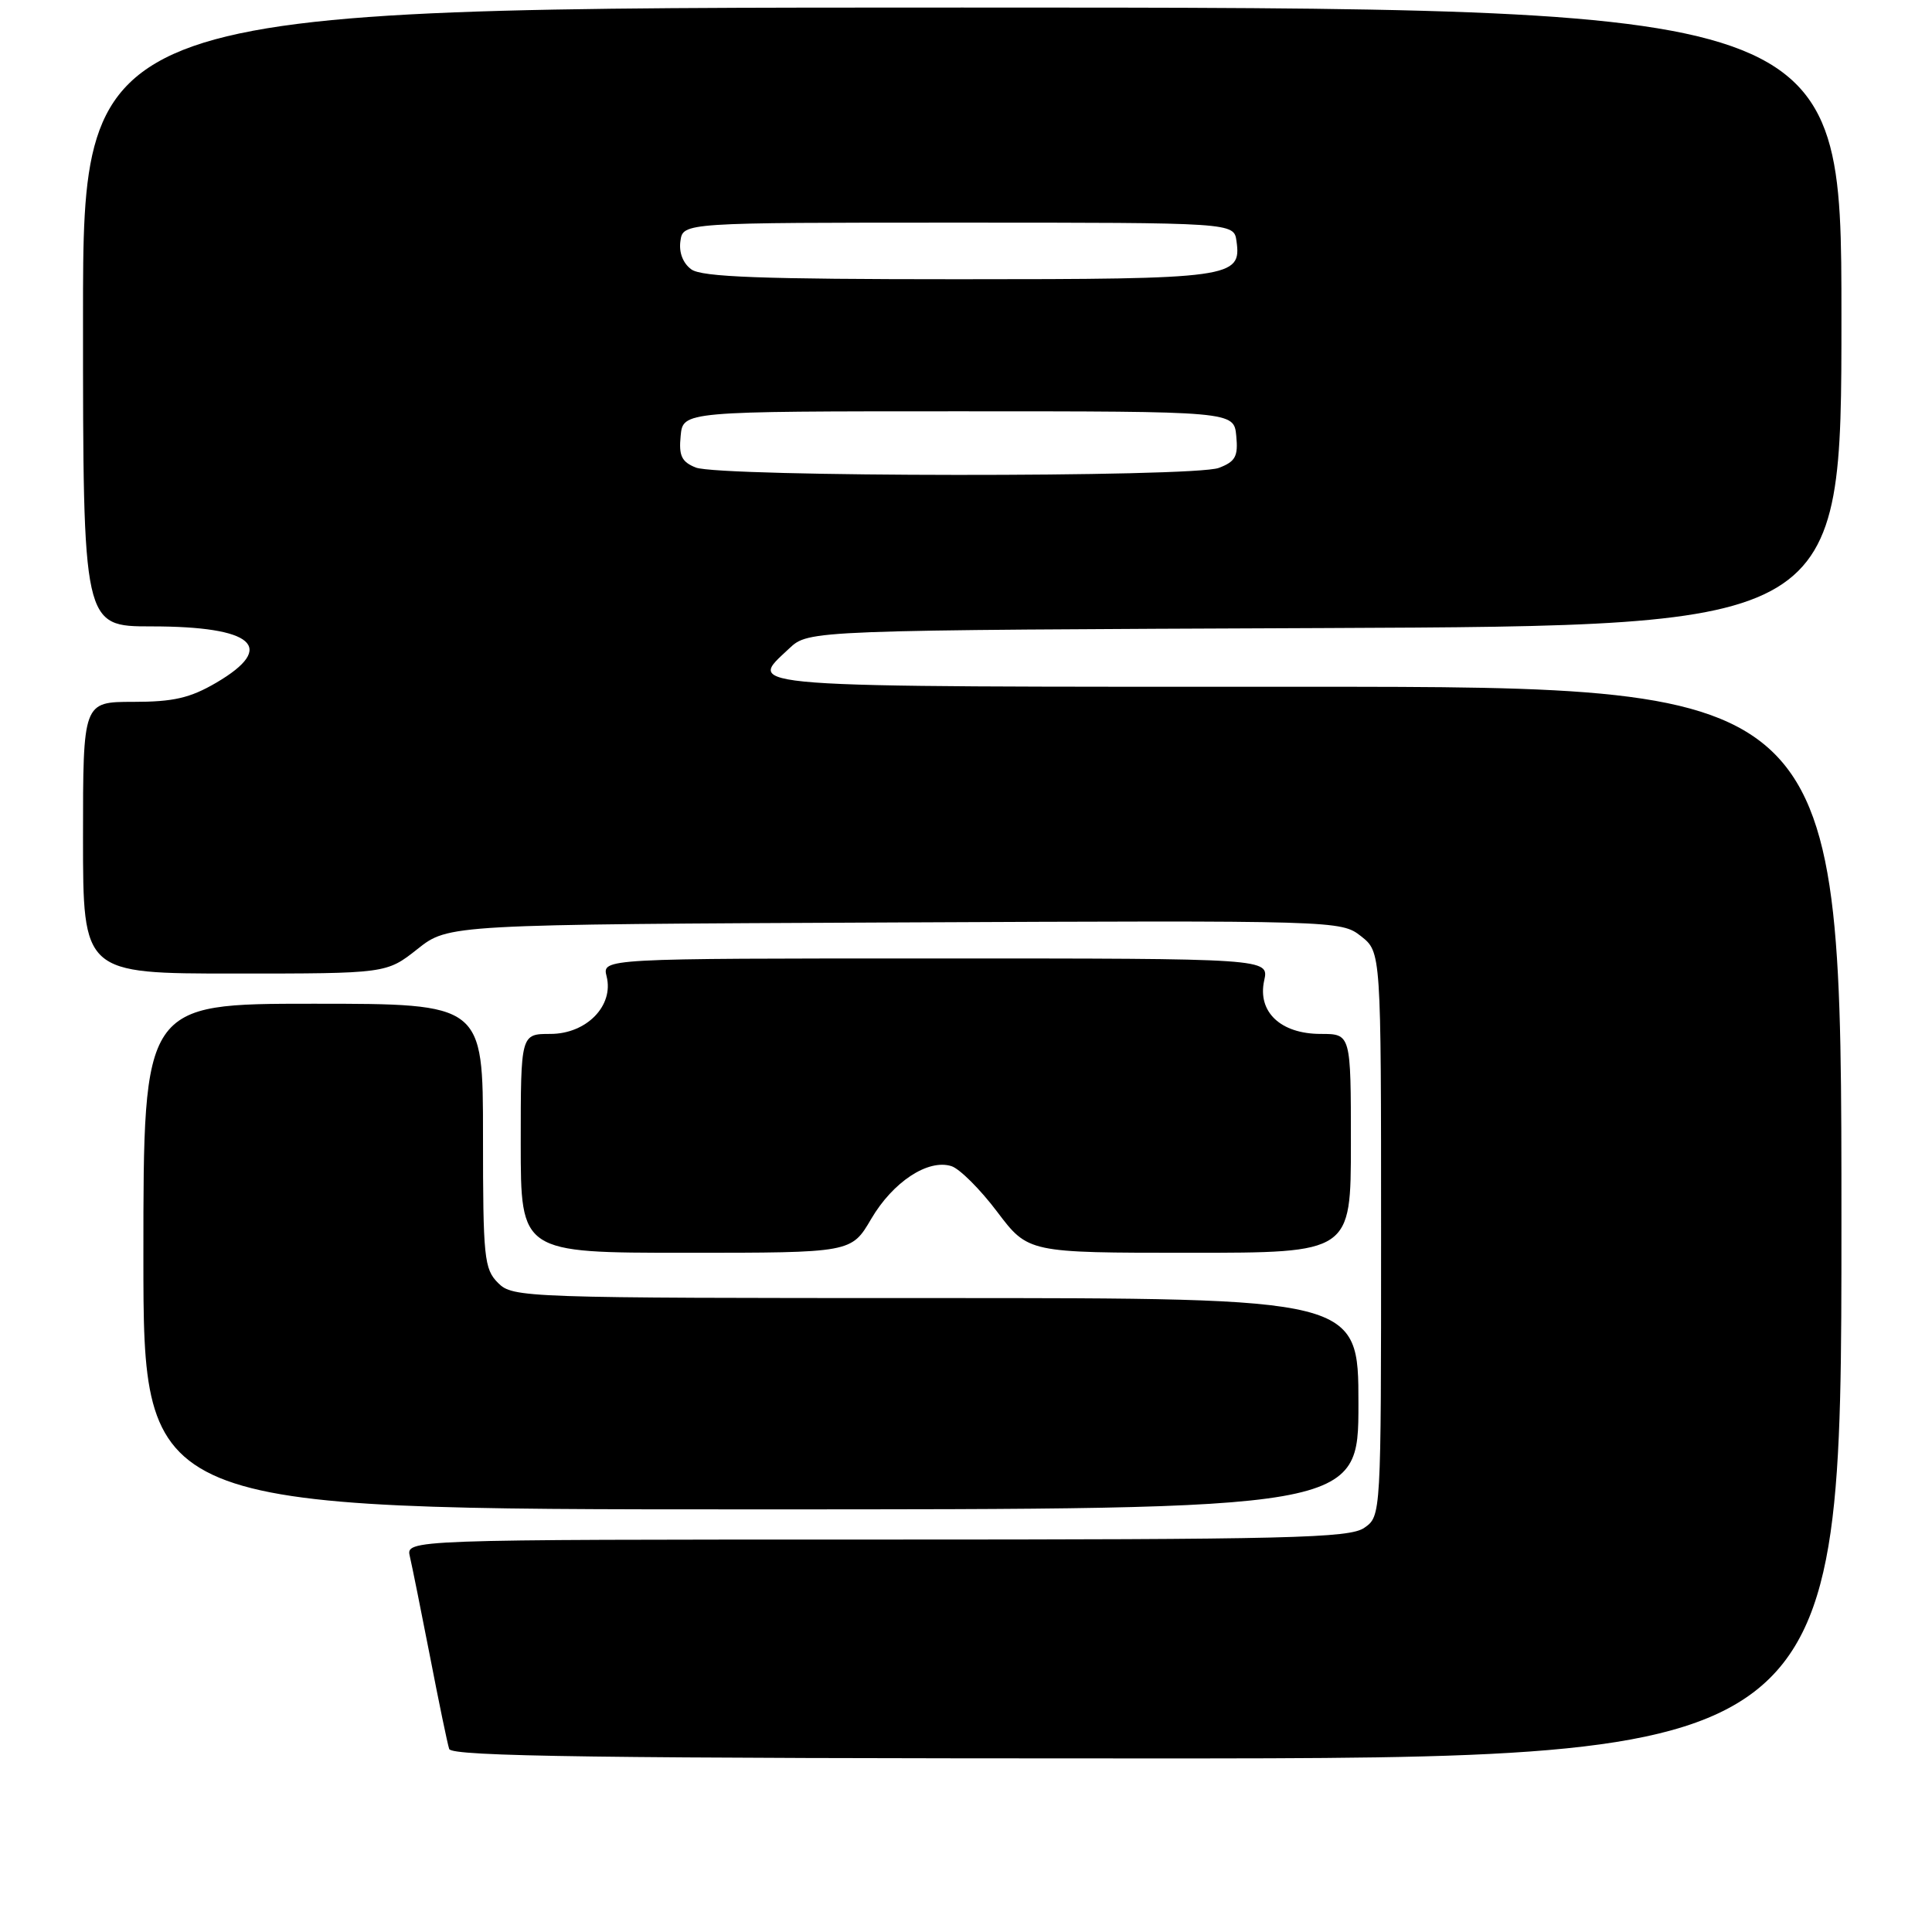 <?xml version="1.0" encoding="UTF-8" standalone="no"?>
<!DOCTYPE svg PUBLIC "-//W3C//DTD SVG 1.1//EN" "http://www.w3.org/Graphics/SVG/1.1/DTD/svg11.dtd" >
<svg xmlns="http://www.w3.org/2000/svg" xmlns:xlink="http://www.w3.org/1999/xlink" version="1.1" viewBox="0 0 256 256">
 <g >
 <path fill="currentColor"
d=" M 244.00 162.00 C 244.00 91.00 244.00 91.00 173.00 91.00 C 96.47 91.00 98.98 91.19 104.58 85.92 C 107.16 83.50 107.16 83.50 175.58 83.22 C 244.00 82.93 244.00 82.93 244.00 41.97 C 244.00 1.00 244.00 1.00 127.50 1.00 C 11.00 1.00 11.00 1.00 11.00 42.00 C 11.00 83.00 11.00 83.00 20.07 83.00 C 33.60 83.00 36.74 85.72 28.66 90.46 C 25.19 92.49 22.99 93.00 17.66 93.00 C 11.00 93.00 11.00 93.00 11.00 111.00 C 11.00 129.00 11.00 129.00 31.11 129.00 C 51.21 129.00 51.21 129.00 55.32 125.75 C 59.42 122.50 59.42 122.50 118.55 122.23 C 177.26 121.96 177.69 121.97 180.34 124.05 C 183.00 126.15 183.00 126.15 183.00 163.52 C 183.00 200.89 183.00 200.89 180.78 202.44 C 178.82 203.81 171.01 204.00 116.17 204.00 C 53.78 204.00 53.78 204.00 54.31 206.25 C 54.60 207.49 55.80 213.45 56.98 219.50 C 58.15 225.55 59.29 231.06 59.52 231.75 C 59.85 232.74 79.23 233.00 151.97 233.00 C 244.00 233.00 244.00 233.00 244.00 162.00 Z  M 180.00 186.00 C 180.00 172.00 180.00 172.00 124.00 172.00 C 69.33 172.00 67.95 171.95 66.00 170.00 C 64.15 168.15 64.00 166.67 64.00 150.50 C 64.00 133.00 64.00 133.00 41.50 133.00 C 19.00 133.00 19.00 133.00 19.00 166.50 C 19.00 200.00 19.00 200.00 99.50 200.00 C 180.00 200.00 180.00 200.00 180.00 186.00 Z  M 115.44 161.51 C 118.32 156.60 122.97 153.54 126.07 154.52 C 127.16 154.87 129.89 157.59 132.14 160.58 C 136.24 166.00 136.24 166.00 157.62 166.00 C 179.00 166.00 179.00 166.00 179.00 151.50 C 179.00 137.00 179.00 137.00 175.00 137.00 C 169.69 137.00 166.60 134.08 167.51 129.93 C 168.16 127.00 168.16 127.00 123.97 127.00 C 79.78 127.00 79.78 127.00 80.38 129.38 C 81.36 133.27 77.71 137.00 72.93 137.00 C 69.00 137.00 69.00 137.00 69.00 151.50 C 69.00 166.00 69.00 166.00 90.90 166.00 C 112.81 166.00 112.81 166.00 115.44 161.51 Z  M 92.19 61.95 C 90.32 61.20 89.93 60.39 90.19 57.76 C 90.50 54.50 90.50 54.50 127.00 54.50 C 163.50 54.50 163.50 54.50 163.81 57.75 C 164.08 60.48 163.70 61.16 161.50 62.00 C 158.16 63.27 95.37 63.22 92.19 61.95 Z  M 91.60 35.69 C 90.50 34.89 89.94 33.45 90.16 31.94 C 90.50 29.50 90.50 29.50 127.00 29.50 C 163.50 29.50 163.50 29.50 163.84 31.94 C 164.53 36.82 163.24 37.00 127.00 37.00 C 100.92 37.00 92.98 36.71 91.60 35.69 Z "/>
</g>
</svg>